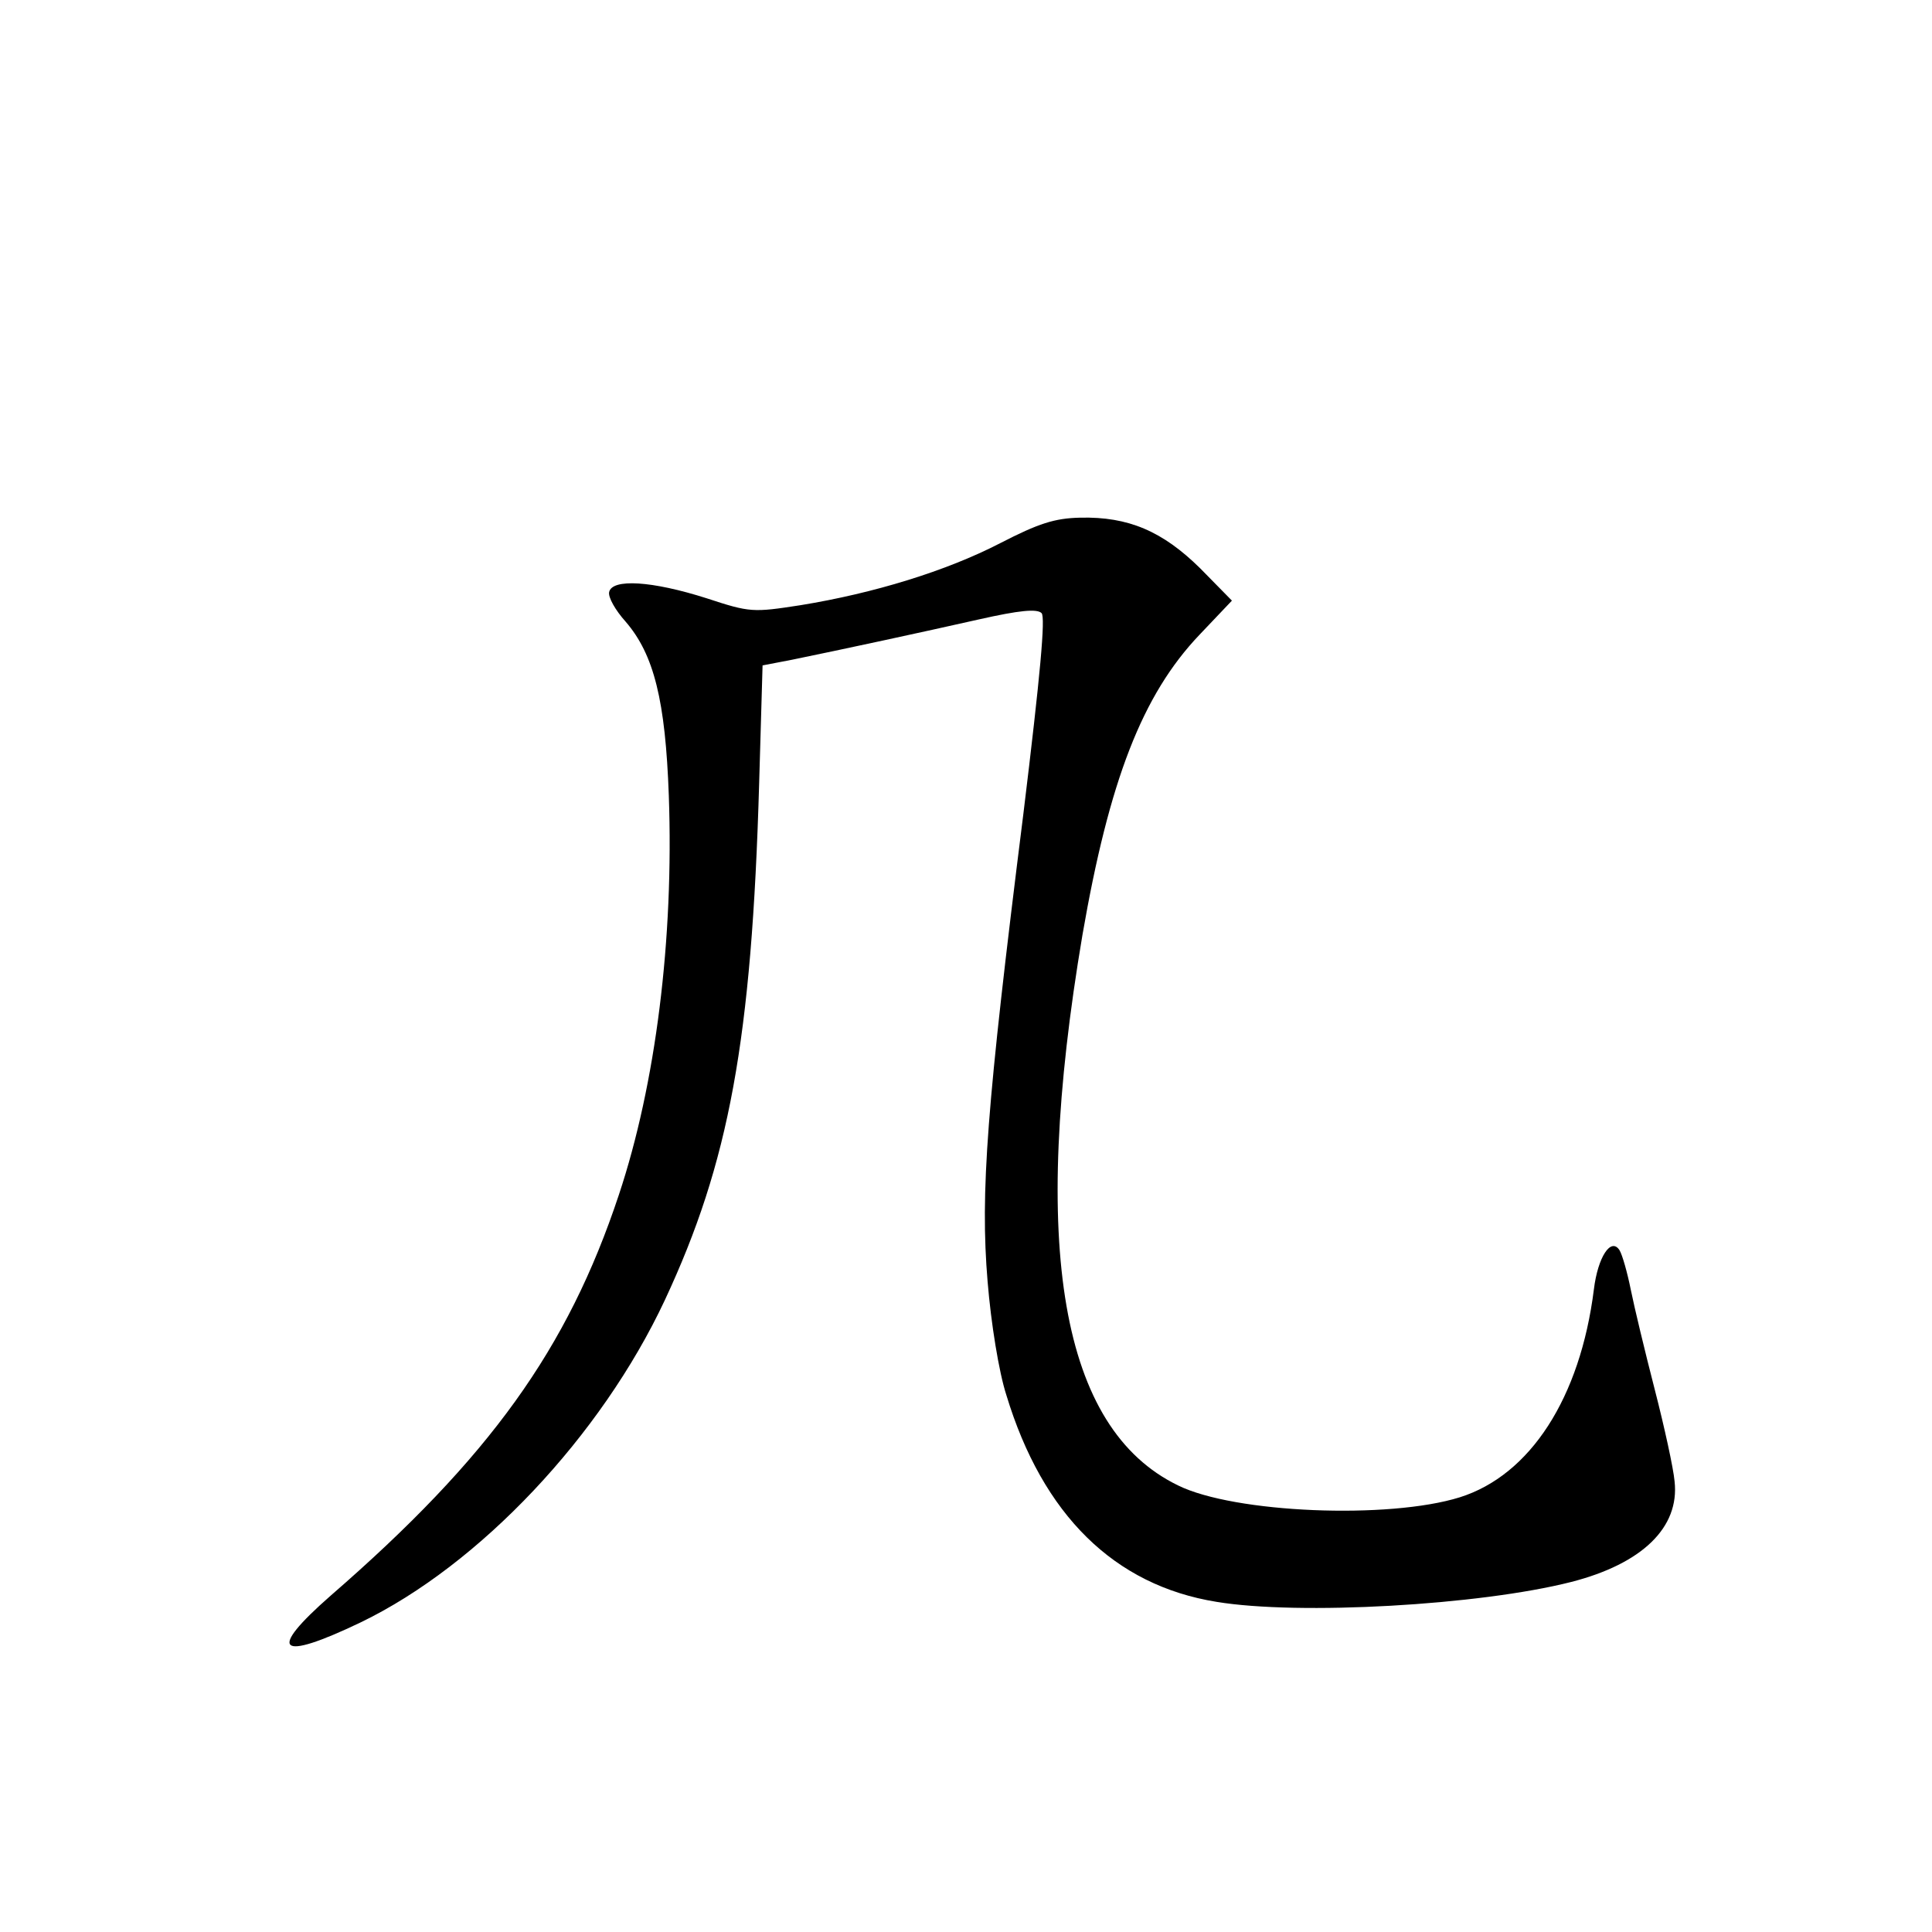<?xml version="1.0" standalone="no"?>
<!DOCTYPE svg PUBLIC "-//W3C//DTD SVG 20010904//EN"
 "http://www.w3.org/TR/2001/REC-SVG-20010904/DTD/svg10.dtd">
<svg version="1.0" xmlns="http://www.w3.org/2000/svg"
 width="340pt" height="340pt" viewBox="0 0 340 340"
 preserveAspectRatio="xMidYMid meet">
<g transform="translate(0,340) scale(0.1,-0.1)"
fill="#000000" stroke="none">
<path d="M1760 2444 c-95 -49 -222 -88 -351 -109 -84 -13 -89 -13 -165 12 -97
31 -167 35 -172 11 -2 -9 11 -32 29 -52 50 -58 70 -139 76 -306 9 -253 -23
-508 -88 -703 -90 -271 -227 -462 -507 -705 -113 -99 -93 -117 53 -47 209 101
423 328 535 567 113 242 153 457 166 910 l6 207 52 10 c88 18 227 48 329 71
71 16 102 19 110 11 7 -7 -2 -107 -32 -353 -65 -517 -76 -667 -63 -823 6 -74
20 -160 33 -200 64 -211 190 -335 370 -364 145 -24 463 -6 624 35 125 32 191
96 182 177 -2 23 -18 96 -35 162 -17 66 -36 145 -42 175 -6 30 -15 62 -20 70
-15 23 -38 -12 -45 -69 -24 -191 -112 -327 -236 -366 -125 -39 -397 -28 -496
21 -206 100 -261 419 -168 969 47 271 105 422 206 528 l57 60 -56 57 c-66 65
-126 91 -211 89 -45 -1 -73 -10 -141 -45z"/>
</g>
</svg>
